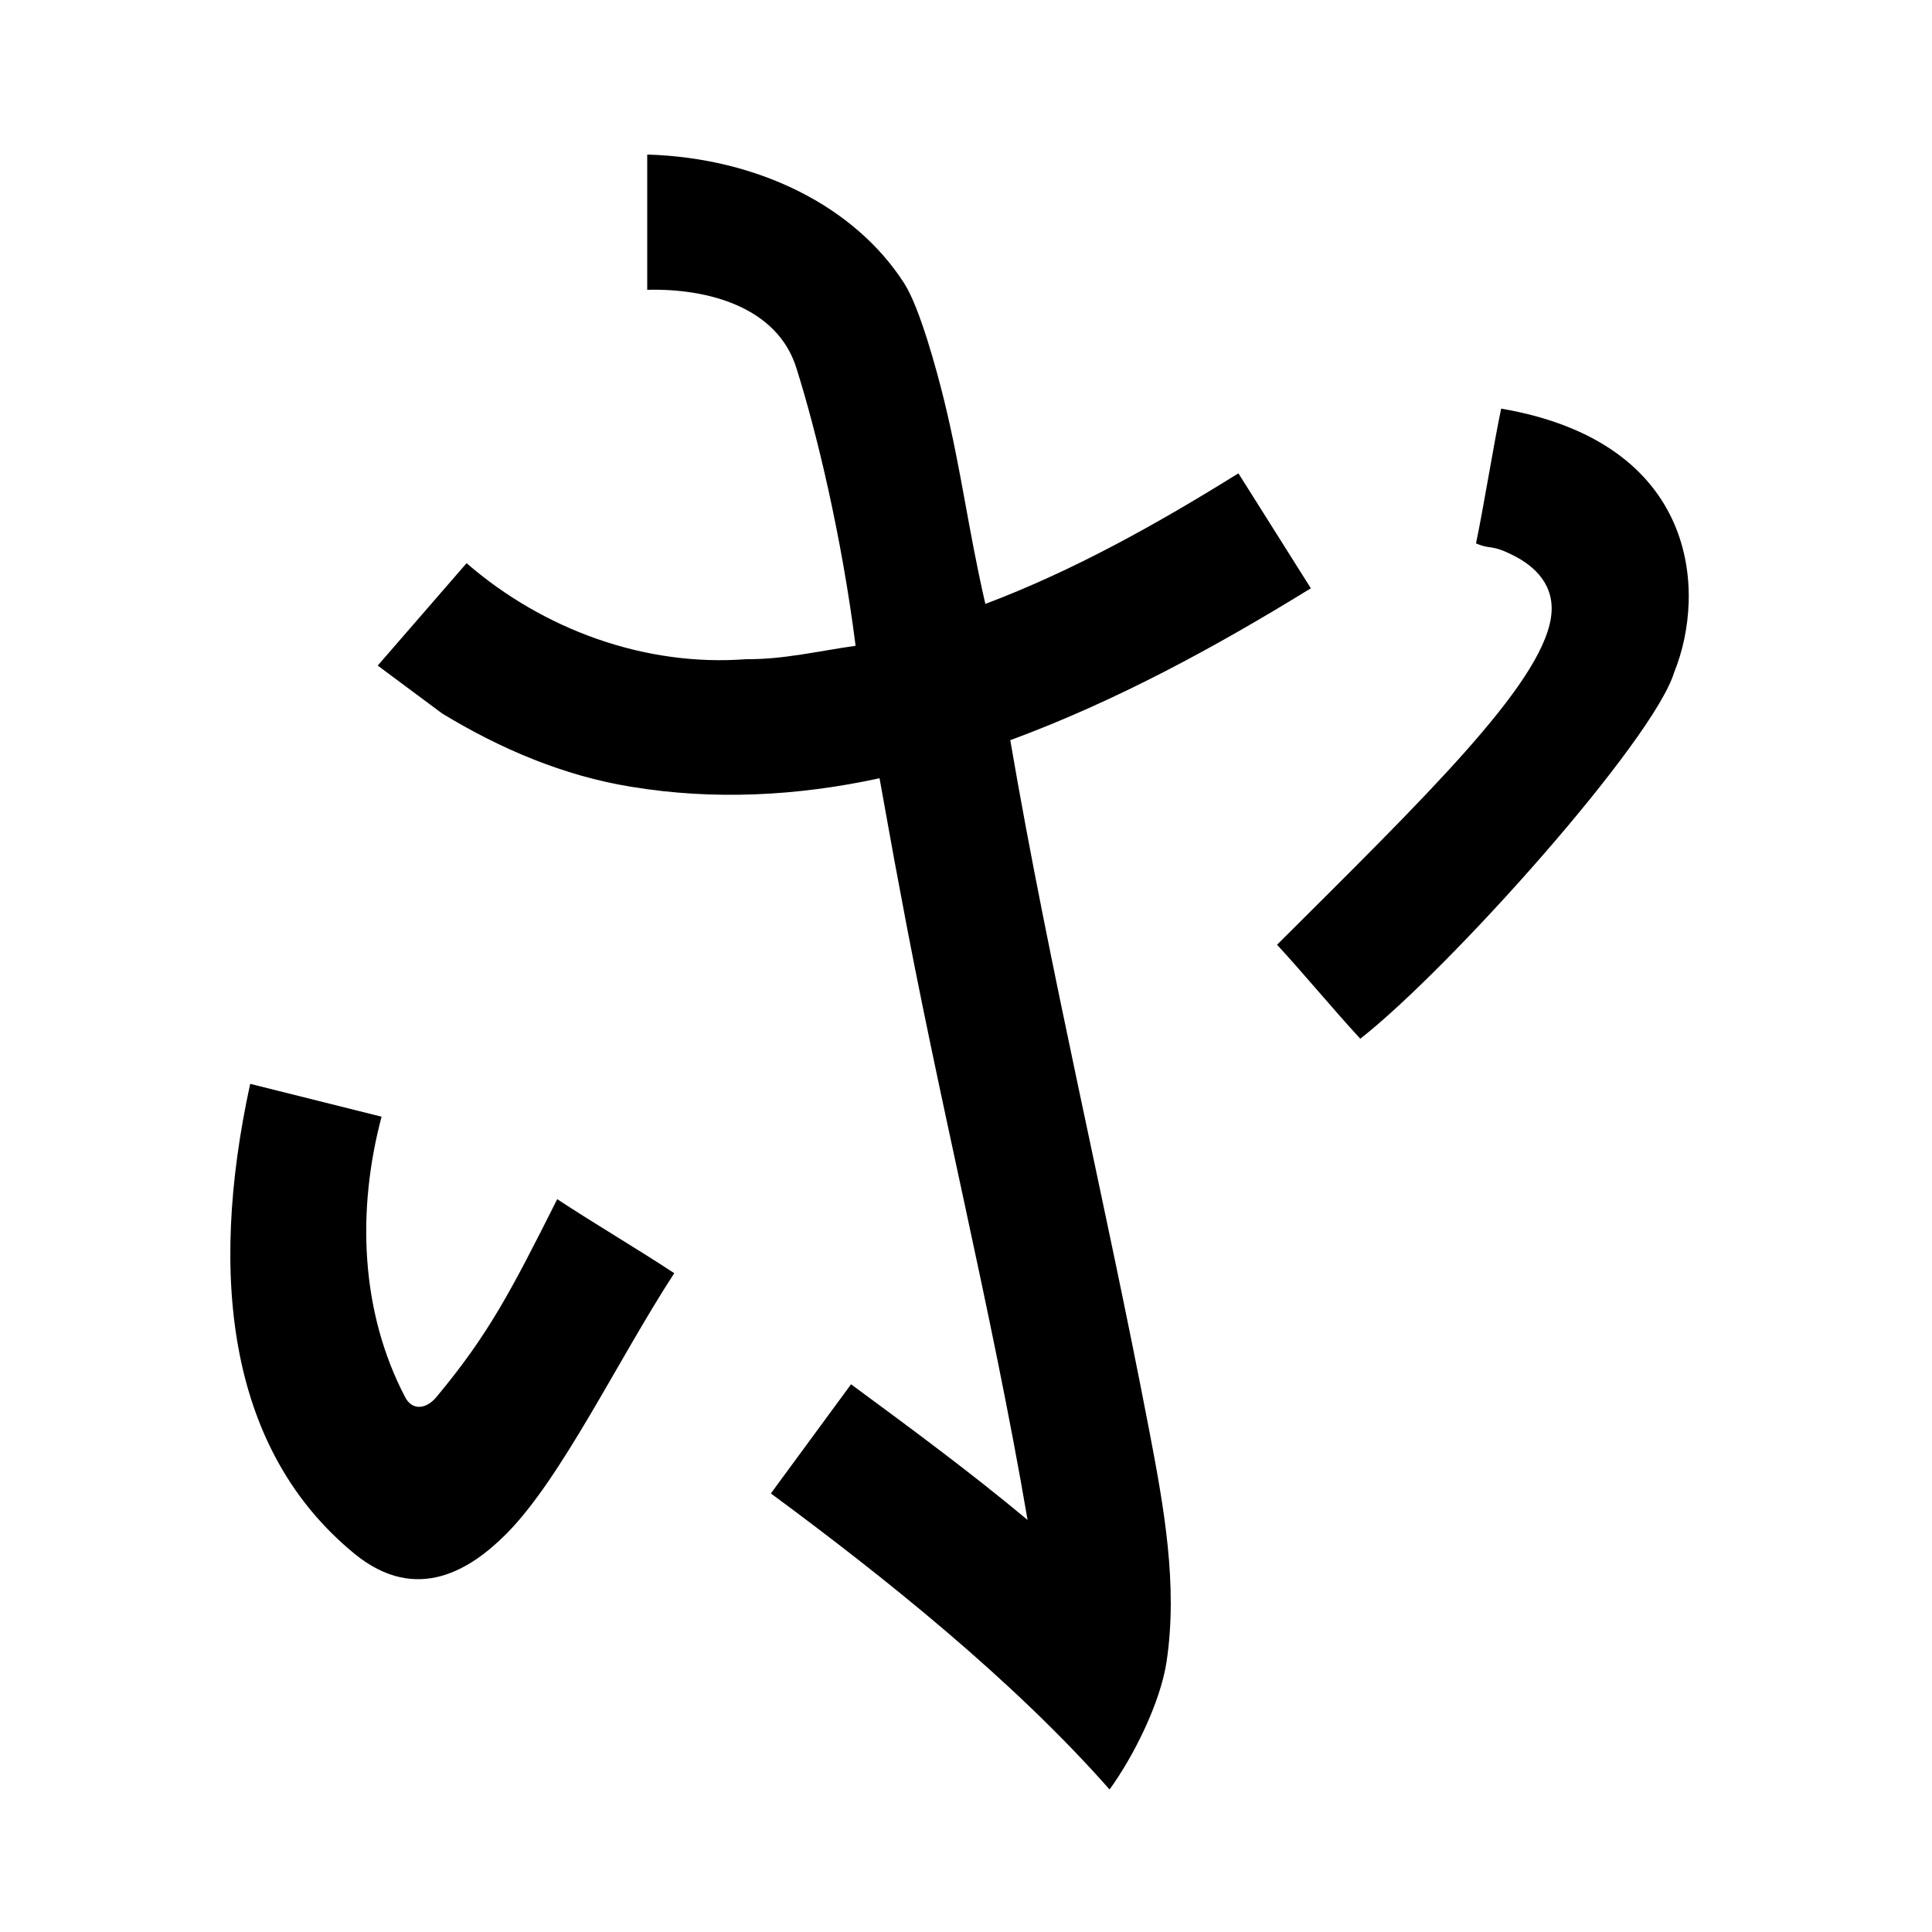 <?xml version="1.0" encoding="UTF-8" standalone="no"?>
<svg
   xmlns:dc="http://purl.org/dc/elements/1.1/"
   xmlns:cc="http://creativecommons.org/ns#"
   xmlns:rdf="http://www.w3.org/1999/02/22-rdf-syntax-ns#"
   xmlns:svg="http://www.w3.org/2000/svg"
   xmlns="http://www.w3.org/2000/svg"
   xmlns:sodipodi="http://sodipodi.sourceforge.net/DTD/sodipodi-0.dtd"
   xmlns:inkscape="http://www.inkscape.org/namespaces/inkscape"
   inkscape:version="1.0 (4035a4fb49, 2020-05-01)"
   sodipodi:docname="u1b07d.svg"
   id="svg6"
   height="200"
   width="200"
   viewBox="0 0 200 200"
   version="1.1">
  <defs
     id="defs10" />
  <sodipodi:namedview
     inkscape:current-layer="svg6"
     inkscape:window-maximized="1"
     inkscape:window-y="28"
     inkscape:window-x="0"
     inkscape:cy="32.445753"
     inkscape:cx="130.11942"
     inkscape:zoom="1.4075"
     showgrid="false"
     id="namedview8"
     inkscape:window-height="846"
     inkscape:window-width="1440"
     inkscape:pageshadow="2"
     inkscape:pageopacity="0"
     guidetolerance="10"
     gridtolerance="10"
     objecttolerance="10"
     borderopacity="1"
     bordercolor="#666666"
     pagecolor="#ffffff" />
  <g
     id="g4"
     fill="black">
    <path
       sodipodi:nodetypes="ssccccssccccccccccccsccscssccsscccccssccc"
       d="m 93.608,29.337 c 1.613,2.518 3.378,9.037 4.139,12.153 1.798,7.369 2.478,13.301 4.256,21.028 C 111.226,59.033 119.845,54.196 128.2,49 l 7.5,11.9 c -9.91,6.103 -20.177,11.686 -31.117,15.723 4.098,23.959 9.812,47.596 14.385,71.46 1.503,7.845 2.989,15.989 1.794,23.935 -0.636,4.23 -3.391,9.768 -5.899,13.228 C 104.834,173.869 91.474,163.214 79.8,154.6 c 2.767,-3.767 5.533,-7.533 8.3,-11.3 6.187,4.555 12.371,9.121 18.274,14.042 C 102.63,135.416 97.147,113.823 93.127,91.943 92.396,88.157 91.748,84.355 91.05,80.563 82.596,82.406 73.85,82.865 65.296,81.439 58.361,80.317 51.753,77.501 45.772,73.859 L 39.1,68.9 48.3,58.3 c 7.926,6.868 18.466,10.743 28.978,9.937 3.814,0.039 7.535,-0.857 11.293,-1.385 C 87.11,55.361 84.494,44.58 82.428,38.055 80.443,31.789 73.301,29.84 67,30 V 16 c 11.499,0.334 21.51,5.378 26.608,13.337 z M 39.5,115.6 c -2.571,9.691 -2.202,20.171 2.445,29.044 0.711,1.358 2.135,1.301 3.254,-0.047 5.391,-6.492 7.653,-10.849 12.485,-20.459 3.9,2.567 8.215,5.096 12.115,7.662 -5.838,8.975 -11.671,21.258 -17.4,27 -3.54,3.548 -9.202,7.377 -15.724,2.026 C 23.779,150.244 21.485,132.486 25.9,112.2 c 4.533,1.133 9.067,2.267 13.6,3.4 z M 173.313,69.587 c -2.133,7.065 -23.11,30.572 -32.495,37.943 -2.859,-3.1 -5.759,-6.63 -8.618,-9.73 15.195,-15.149 27.274,-26.836 28.352,-33.843 0.523,-3.399 -1.744,-5.374 -3.864,-6.447 -2.41,-1.219 -2.287,-0.568 -3.892,-1.26 0.748,-3.532 1.856,-10.418 2.604,-13.95 20.405,3.497 21.296,18.957 17.913,27.287 z"
       id="path2" />
  </g>
</svg>

